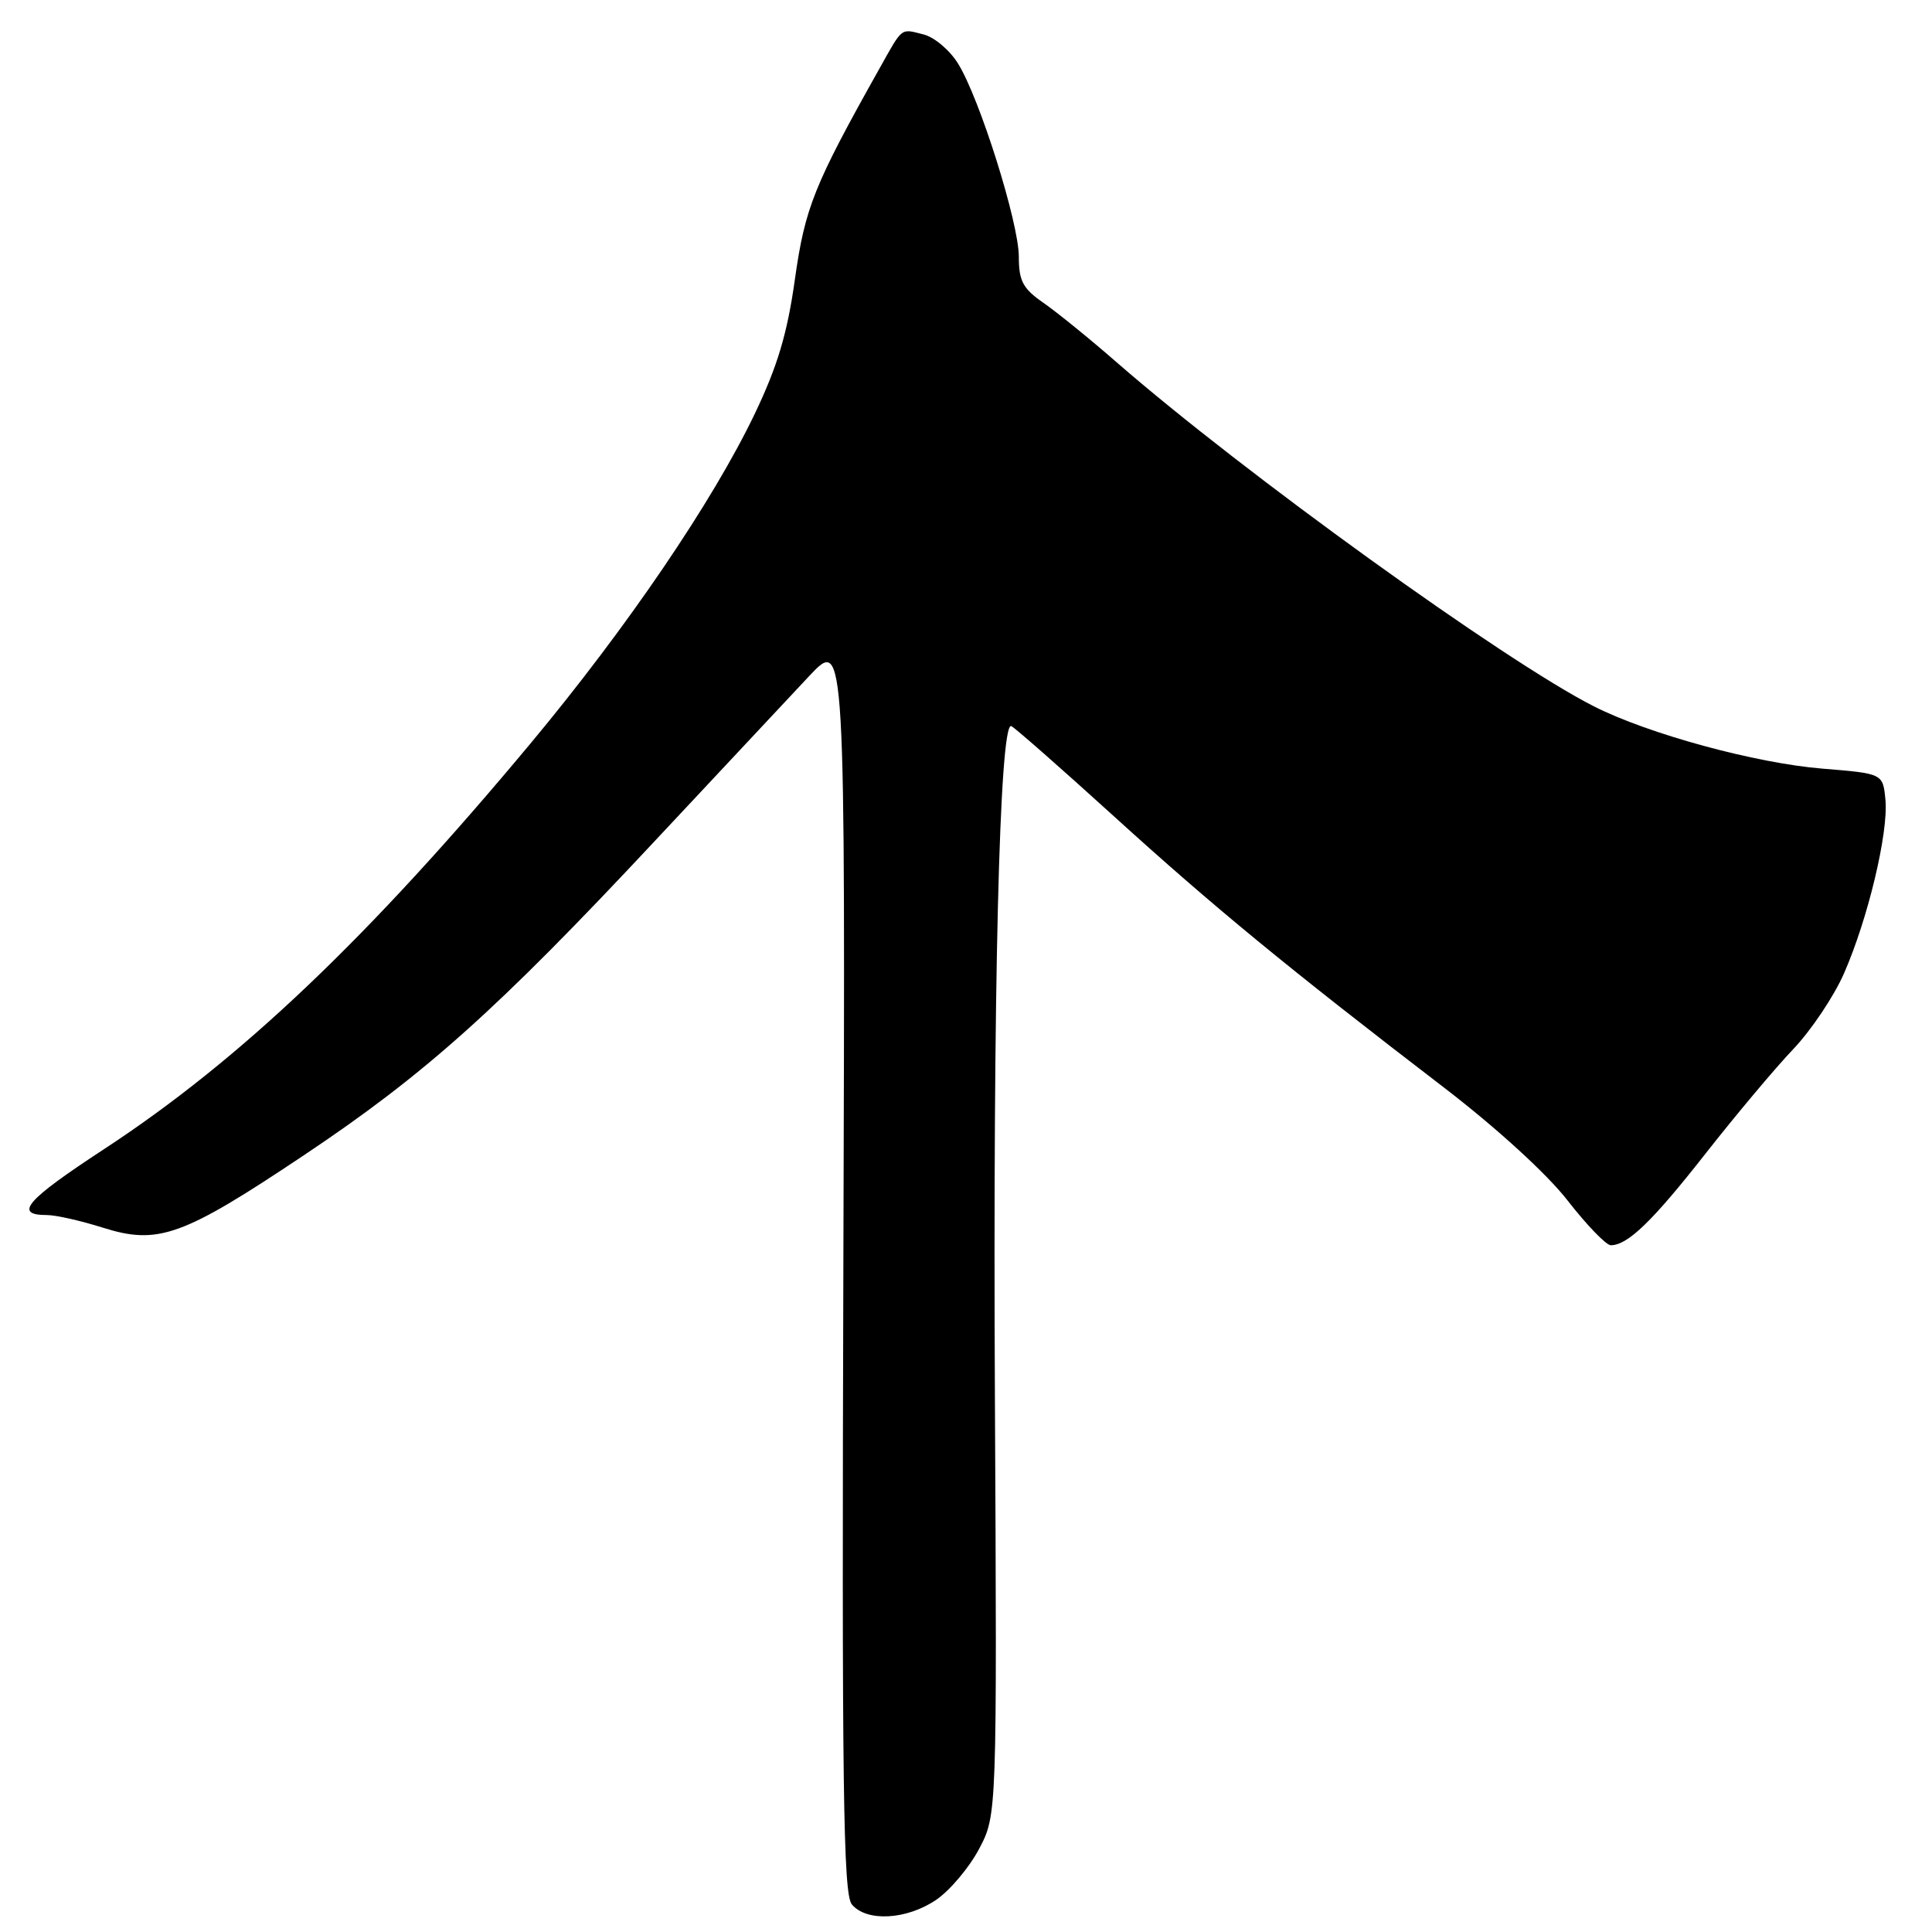 <?xml version="1.0" encoding="UTF-8" standalone="no"?>
<!DOCTYPE svg PUBLIC "-//W3C//DTD SVG 1.1//EN" "http://www.w3.org/Graphics/SVG/1.1/DTD/svg11.dtd" >
<svg xmlns="http://www.w3.org/2000/svg" xmlns:xlink="http://www.w3.org/1999/xlink" version="1.1" viewBox="0 0 256 256">
 <g >
 <path fill="currentColor"
d=" M 124.03 251.75 C 125.86 250.51 128.42 247.47 129.73 245.00 C 132.11 240.50 132.11 240.50 131.83 185.00 C 131.56 131.42 132.43 95.60 134.00 96.21 C 134.41 96.37 140.55 101.76 147.63 108.19 C 160.82 120.17 170.60 128.21 191.31 144.09 C 198.32 149.47 204.99 155.56 207.72 159.08 C 210.25 162.33 212.82 165.00 213.44 165.00 C 215.68 165.00 218.96 161.83 226.07 152.76 C 230.07 147.67 235.27 141.47 237.63 139.00 C 239.98 136.53 243.00 132.03 244.33 129.00 C 247.51 121.77 250.24 110.33 249.83 105.98 C 249.50 102.50 249.50 102.50 241.50 101.85 C 232.63 101.13 218.40 97.25 211.19 93.59 C 199.38 87.60 164.76 62.64 148.00 48.04 C 144.43 44.92 140.04 41.36 138.25 40.12 C 135.54 38.24 135.00 37.23 135.00 34.02 C 135.00 29.53 129.83 13.08 126.95 8.43 C 125.86 6.66 123.80 4.91 122.36 4.56 C 119.30 3.79 119.66 3.50 116.54 9.07 C 107.85 24.55 106.67 27.51 105.33 37.00 C 104.32 44.21 103.03 48.52 99.99 54.87 C 94.43 66.47 83.10 83.13 70.39 98.40 C 48.86 124.25 31.82 140.46 13.78 152.27 C 3.45 159.03 1.74 161.00 6.22 161.00 C 7.38 161.00 10.71 161.75 13.62 162.67 C 20.97 164.99 24.19 163.83 40.29 153.06 C 56.29 142.37 65.89 133.77 86.66 111.55 C 95.37 102.23 104.64 92.33 107.25 89.55 C 112.01 84.50 112.01 84.50 111.75 167.59 C 111.54 236.82 111.73 250.96 112.87 252.34 C 114.81 254.68 120.11 254.40 124.03 251.75 Z "/>
</g>
</svg>